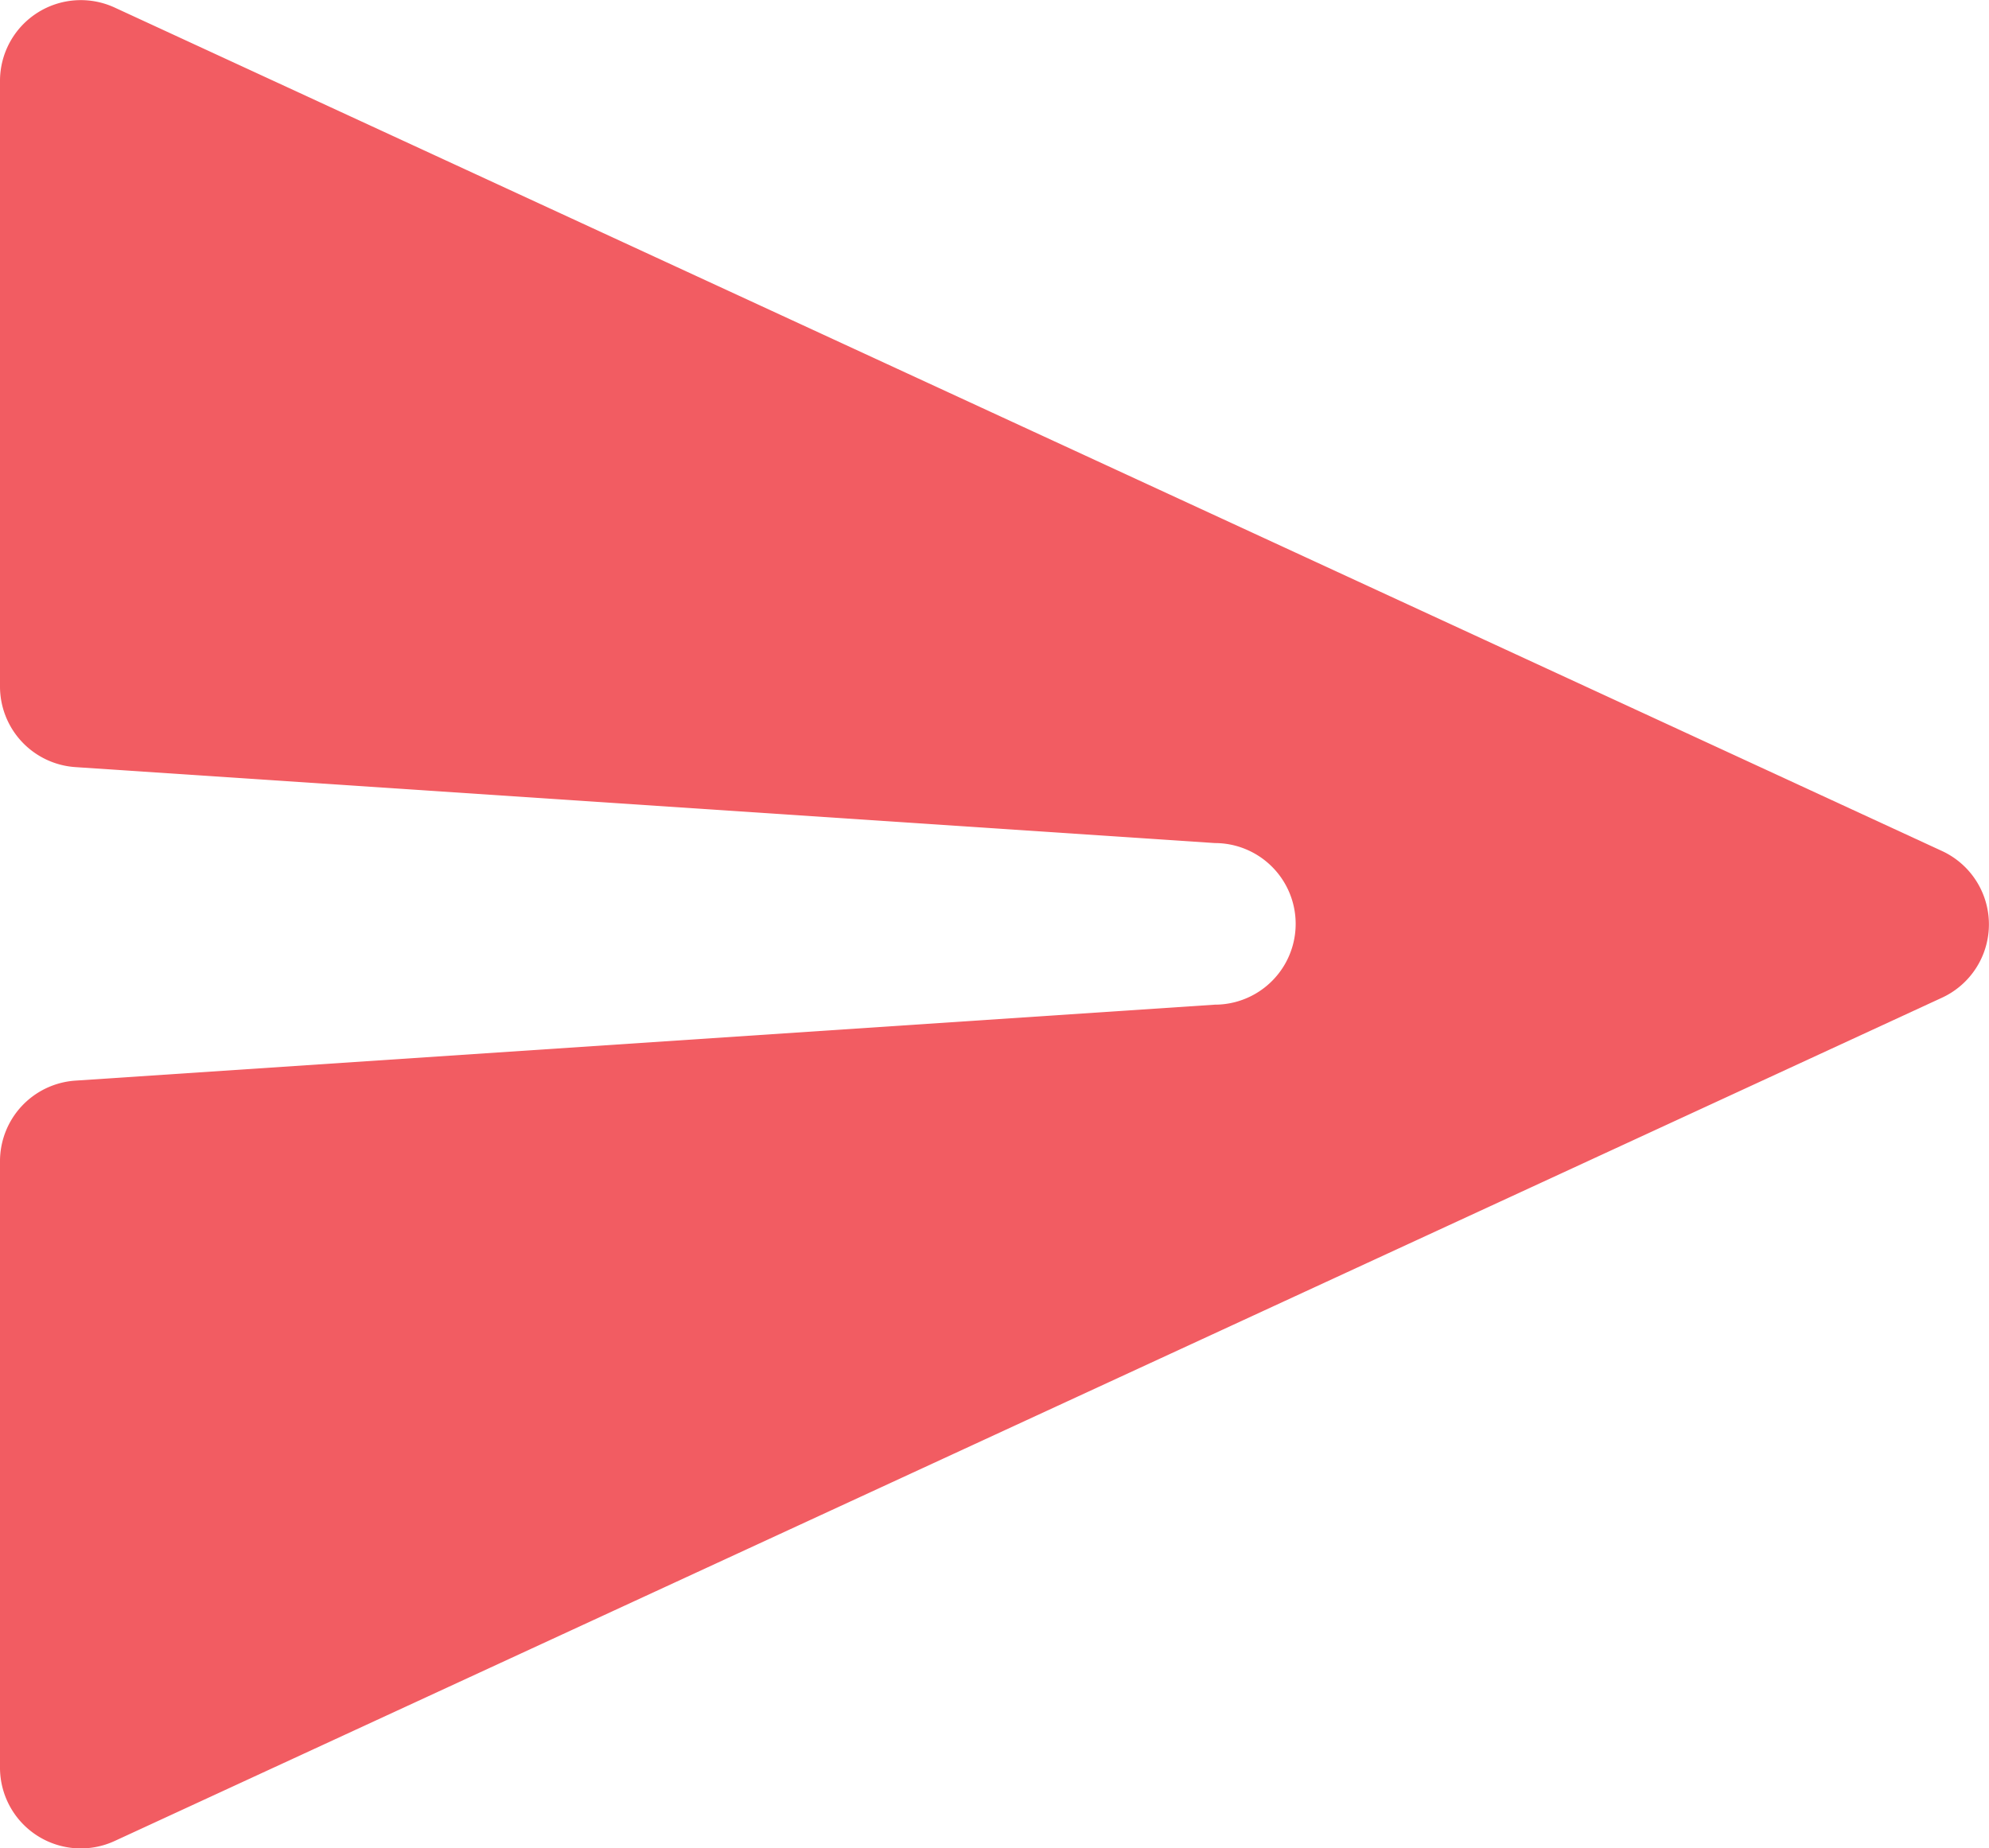 <svg xmlns="http://www.w3.org/2000/svg" width="12.307" height="11.438" viewBox="0 0 12.307 11.438">
  <path id="Path_11" data-name="Path 11" d="M.71,0A.5.5,0,0,0,0,.454V4.2a.5.5,0,0,0,.467.5l7.05.47a.5.5,0,0,1,0,1l-7.05.47A.5.5,0,0,0,0,7.14v3.751a.5.5,0,0,0,.71.454L12.016,6.127a.5.5,0,0,0,0-.908Z" transform="translate(0 0.047)" fill="#f25c62"/>
</svg>
